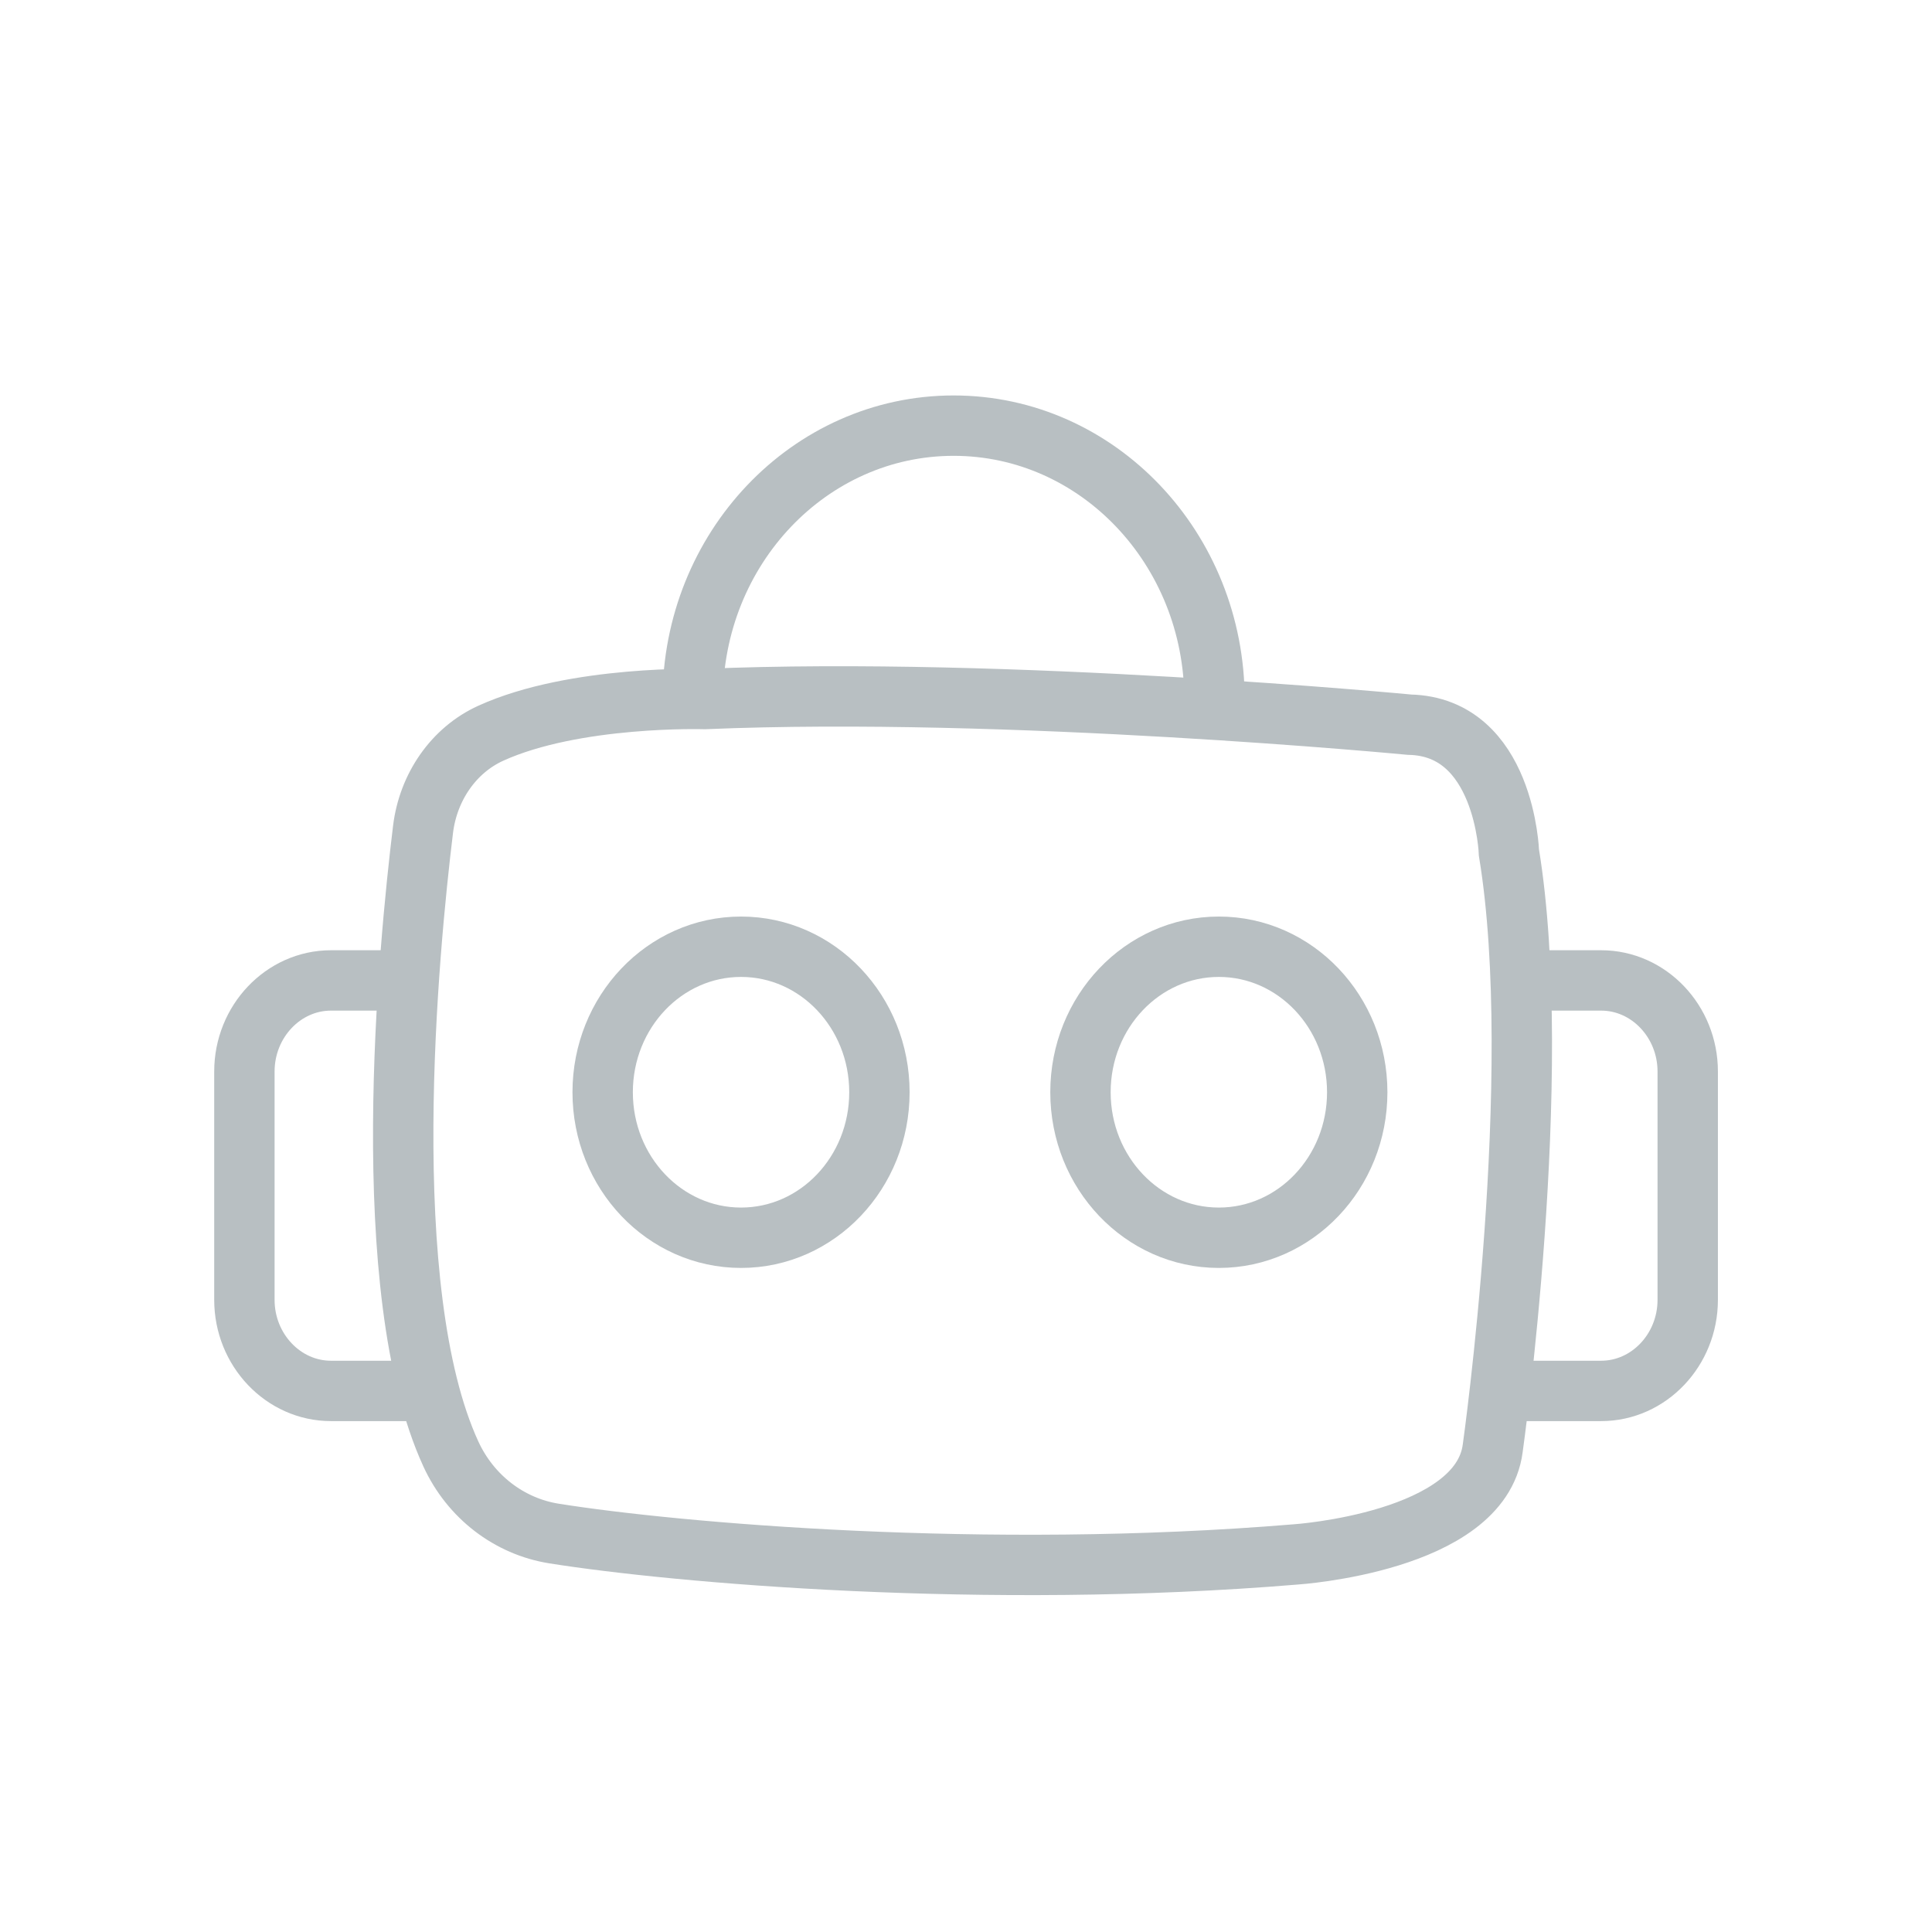 <?xml version="1.0" encoding="UTF-8"?>
<svg width="32px" height="32px" viewBox="0 0 32 32" version="1.1" xmlns="http://www.w3.org/2000/svg" xmlns:xlink="http://www.w3.org/1999/xlink">
    <!-- Generator: Sketch 54.1 (76490) - https://sketchapp.com -->
    <title>menu-botstore-icon</title>
    <desc>Created with Sketch.</desc>
    <g id="menu-botstore-icon" stroke="none" stroke-width="1" fill="none" fill-rule="evenodd">
        <g id="Group-13" transform="translate(4, 7)" stroke="#B8BFC2">
            <path d="M7.675,4.578 C7.675,4.578 5.523,4.511 4.128,5.145 C3.513,5.425 3.093,6.036 3.007,6.735 C2.765,8.717 2.22,14.367 3.468,17.083 C3.794,17.792 4.436,18.282 5.176,18.4 C7.185,18.72 12.315,19.173 17.462,18.746 C17.462,18.746 20.522,18.545 20.724,16.989 C20.724,16.989 21.598,10.802 20.993,7.124 C20.993,7.124 20.925,5.038 19.345,5.003 C19.345,5.003 12.686,4.366 7.675,4.578 Z" id="Stroke-1"></path>
            <path d="M7.473,4.594 C7.473,2.085 9.408,0.05 11.795,0.05 C14.181,0.05 16.116,2.085 16.116,4.594" id="Stroke-3"></path>
            <path d="M3.054,16.038 L1.482,16.038 C0.693,16.038 0.048,15.359 0.048,14.53 L0.048,10.747 C0.048,9.918 0.693,9.239 1.482,9.239 L2.731,9.239" id="Stroke-5"></path>
            <path d="M20.948,16.038 L22.52,16.038 C23.309,16.038 23.954,15.359 23.954,14.53 L23.954,10.747 C23.954,9.918 23.309,9.239 22.52,9.239 L21.271,9.239" id="Stroke-7"></path>
            <path d="M10.566,11.091 C10.566,12.422 9.54,13.501 8.274,13.501 C7.008,13.501 5.982,12.422 5.982,11.091 C5.982,9.76 7.008,8.681 8.274,8.681 C9.54,8.681 10.566,9.76 10.566,11.091 Z" id="Stroke-9"></path>
            <path d="M18.48,11.091 C18.48,12.422 17.454,13.501 16.188,13.501 C14.922,13.501 13.896,12.422 13.896,11.091 C13.896,9.76 14.922,8.681 16.188,8.681 C17.454,8.681 18.48,9.76 18.48,11.091 Z" id="Stroke-11"></path>
        </g>
    </g>
</svg>